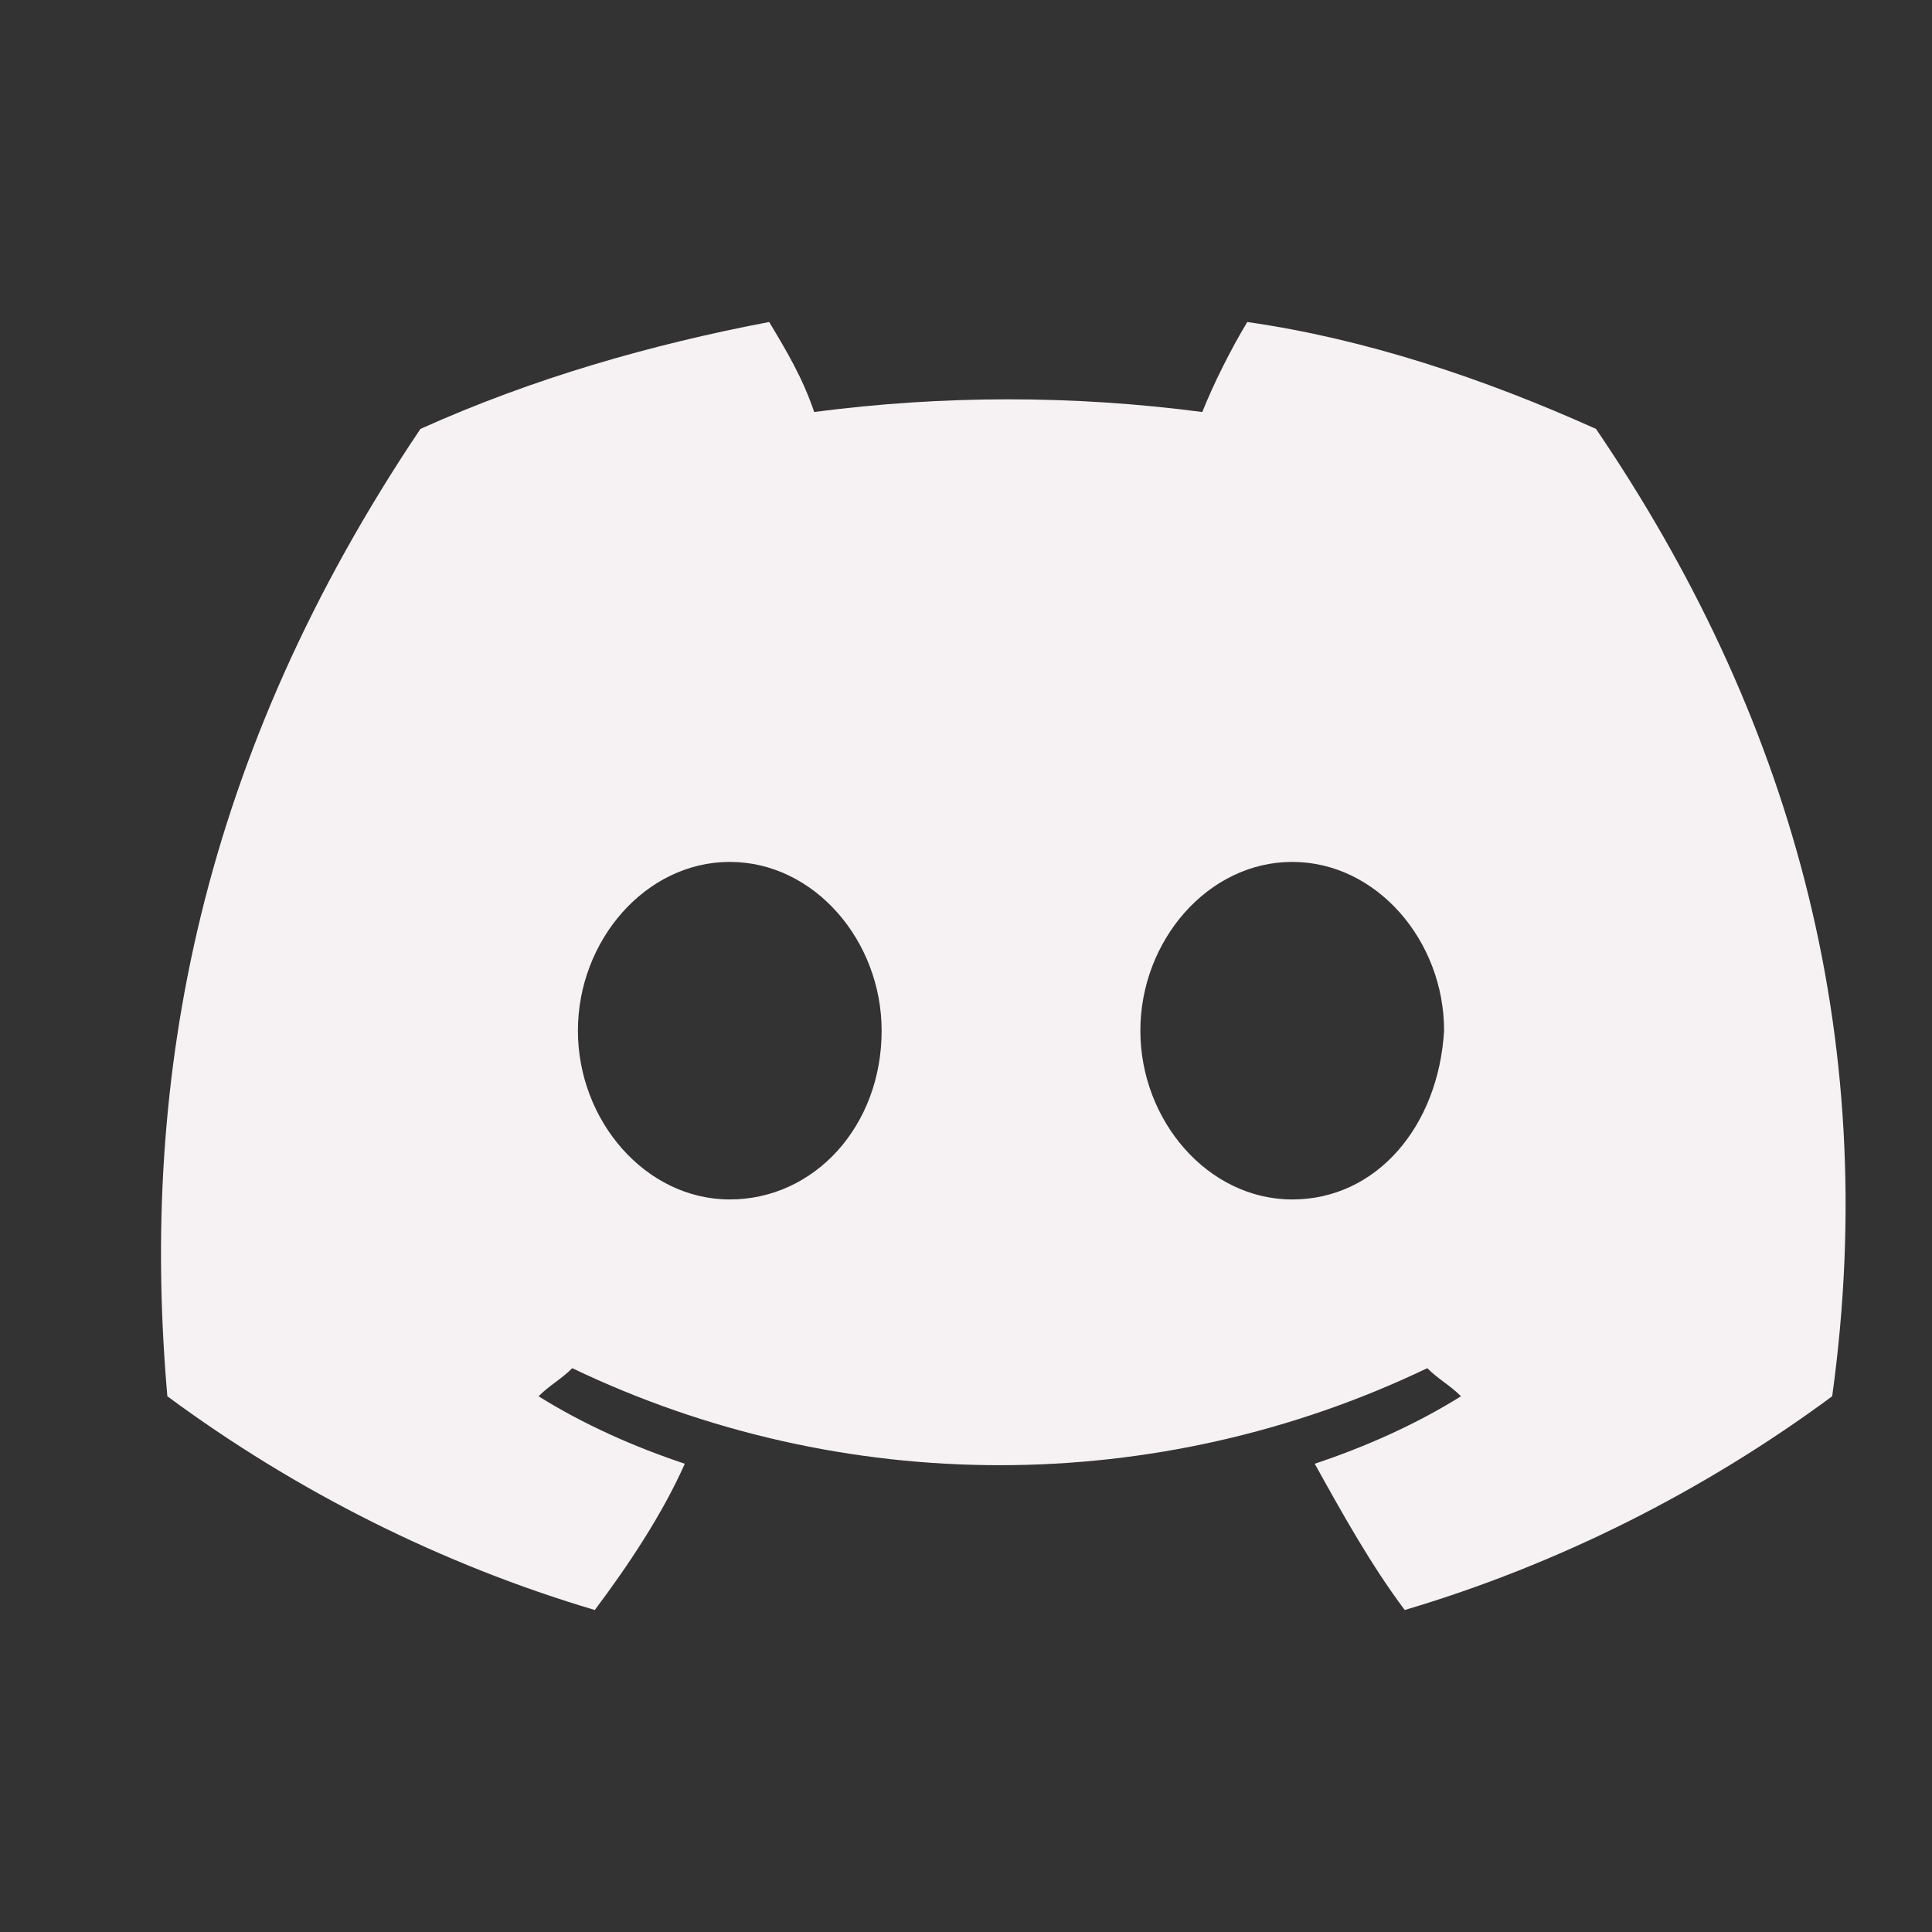<svg width="24" height="24" viewBox="0 0 24 24" fill="none" xmlns="http://www.w3.org/2000/svg">
<rect x="0" y="0" width="24" height="24" fill="#333333" stroke="none"/>
<path d="M19.826 5.328C18.428 4.699 16.961 4.21 15.494 4C15.284 4.349 15.075 4.769 14.935 5.118C13.328 4.908 11.721 4.908 10.114 5.118C9.974 4.699 9.765 4.349 9.555 4C8.088 4.279 6.62 4.699 5.223 5.328C2.498 9.38 1.73 13.362 2.079 17.345C3.686 18.533 5.503 19.441 7.389 20C7.808 19.441 8.227 18.812 8.507 18.183C7.878 17.974 7.249 17.694 6.69 17.345C6.83 17.205 6.97 17.135 7.109 16.996C10.463 18.603 14.376 18.603 17.73 16.996C17.869 17.135 18.009 17.205 18.149 17.345C17.59 17.694 16.961 17.974 16.332 18.183C16.681 18.812 17.031 19.441 17.45 20C19.337 19.441 21.153 18.533 22.76 17.345C23.389 12.803 22.201 8.821 19.826 5.328ZM9.066 14.9C8.018 14.9 7.179 13.921 7.179 12.803C7.179 11.686 8.018 10.707 9.066 10.707C10.114 10.707 10.952 11.686 10.952 12.803C10.952 13.991 10.114 14.9 9.066 14.9ZM16.053 14.9C15.005 14.9 14.166 13.921 14.166 12.803C14.166 11.686 15.005 10.707 16.053 10.707C17.101 10.707 17.939 11.686 17.939 12.803C17.869 13.991 17.101 14.9 16.053 14.9Z" fill="#F6F1F2"/>
</svg>
